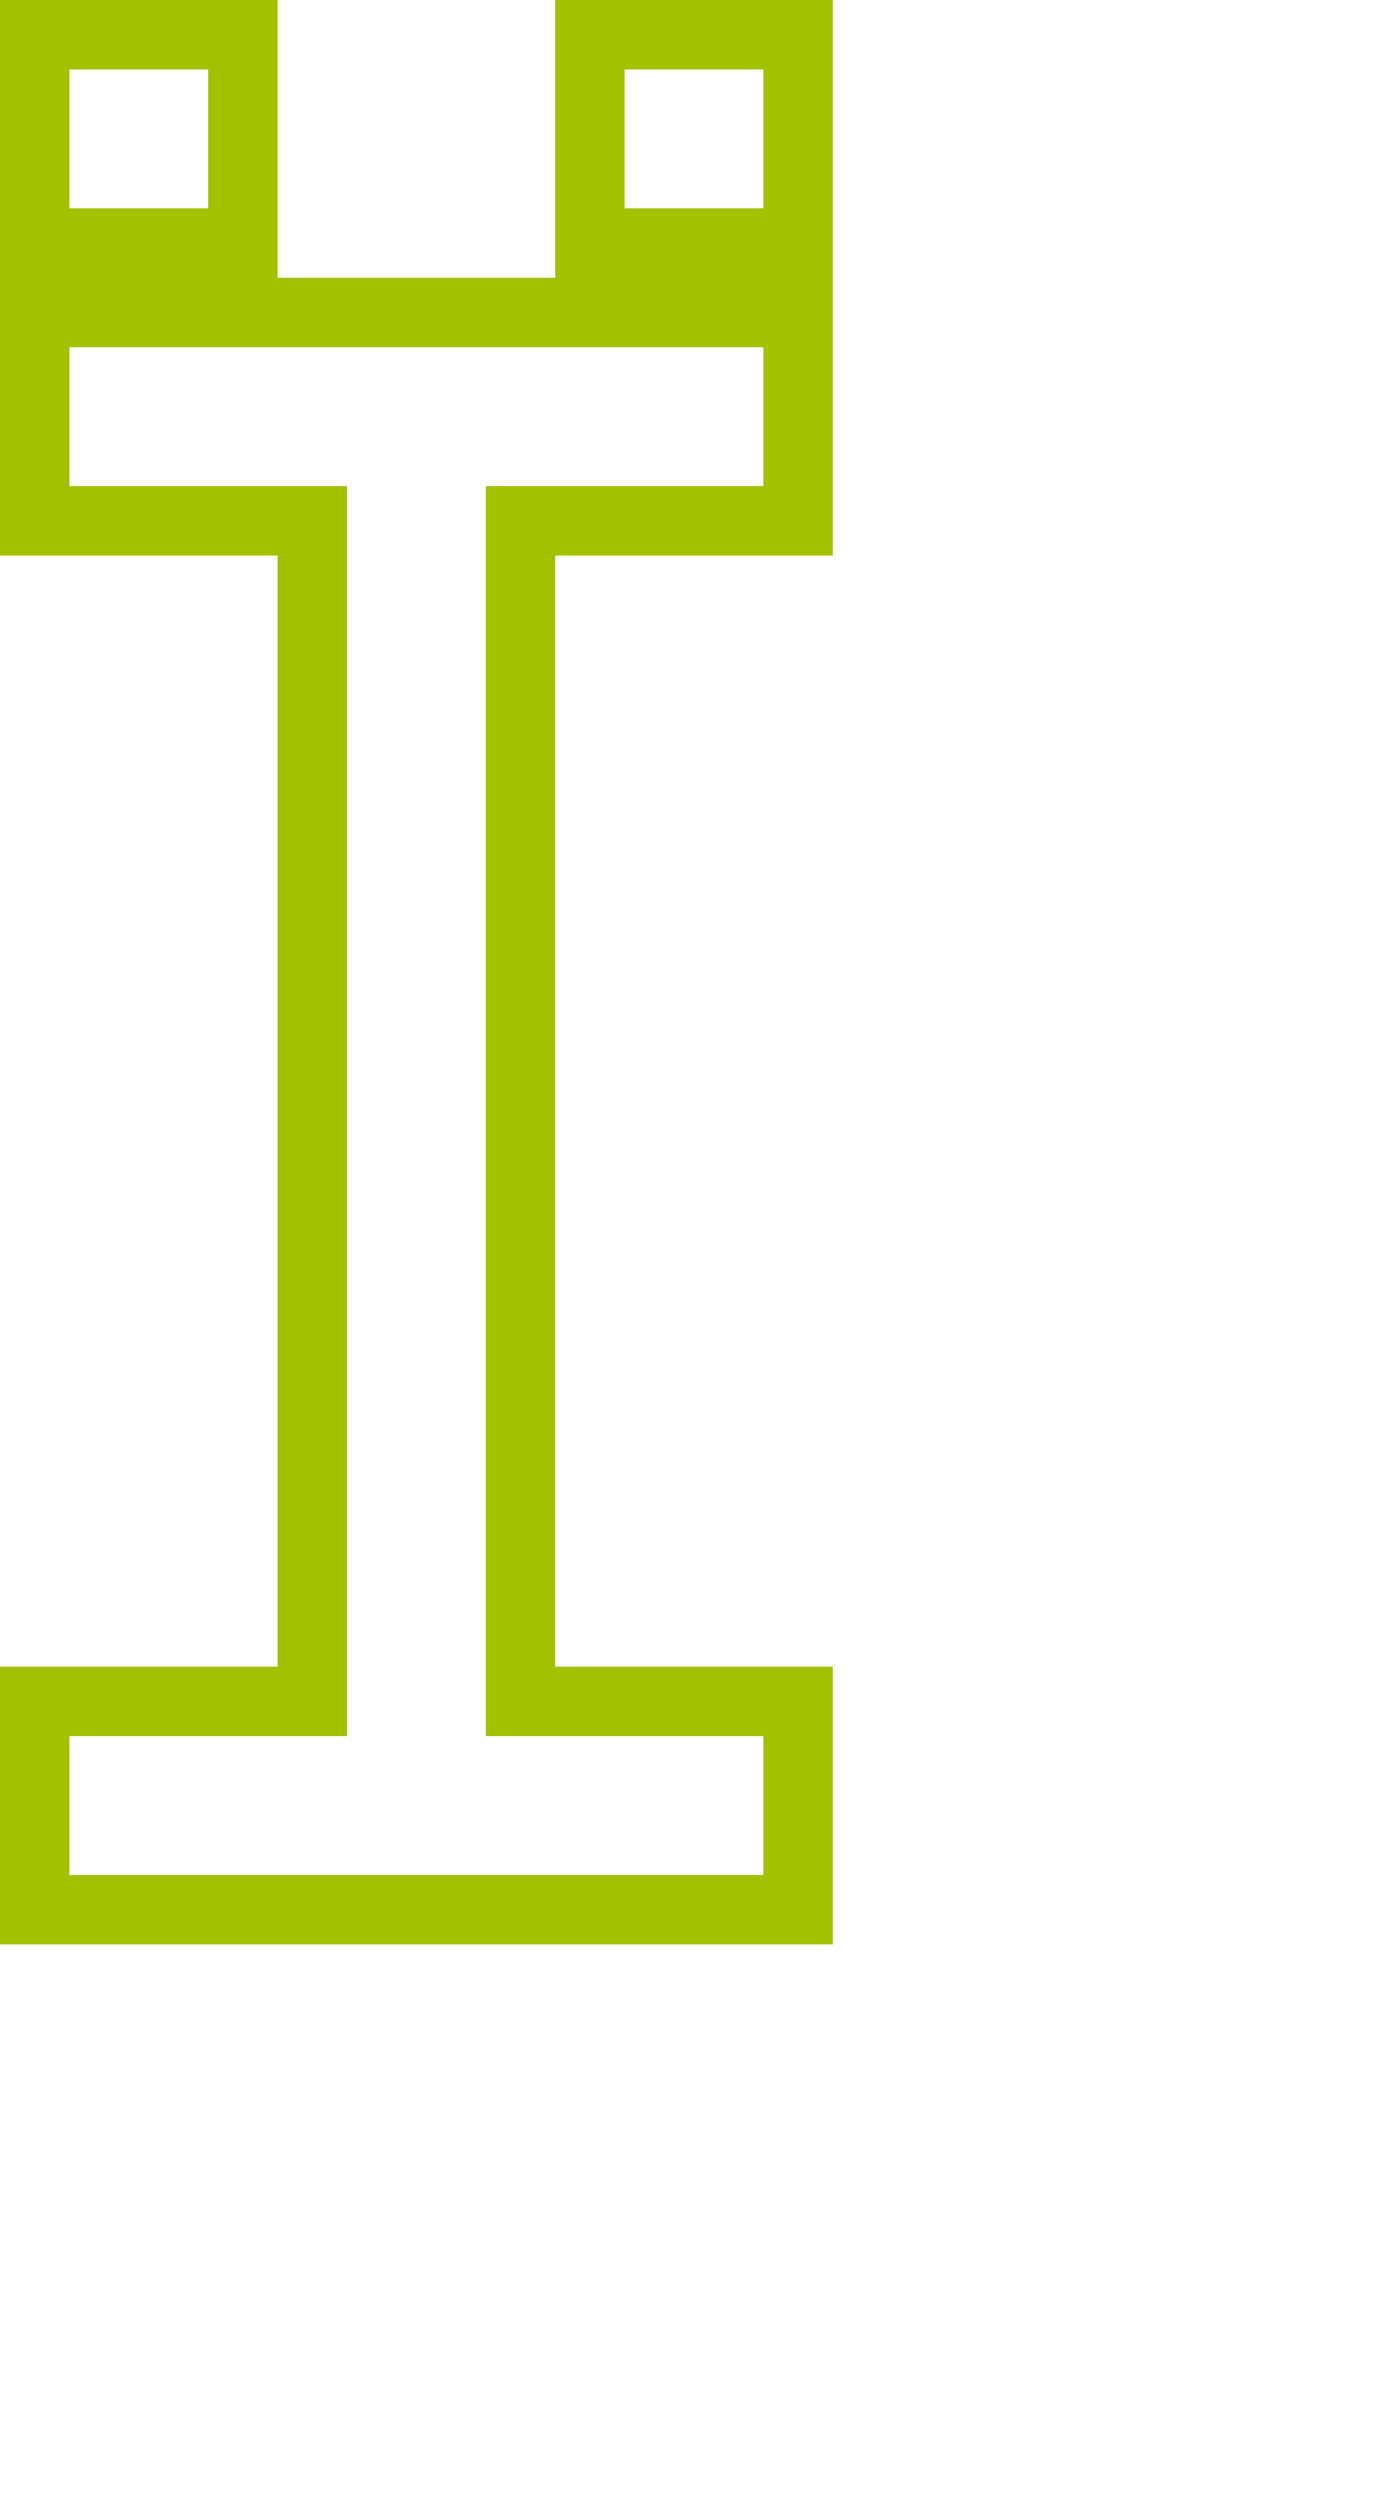 <?xml version="1.0" encoding="utf-8"?>
<!-- Generator: Adobe Illustrator 13.0.0, SVG Export Plug-In . SVG Version: 6.00 Build 14948)  -->
<!DOCTYPE svg PUBLIC "-//W3C//DTD SVG 1.1//EN" "http://www.w3.org/Graphics/SVG/1.1/DTD/svg11.dtd">
<svg version="1.1" id="Calque_3" xmlns="http://www.w3.org/2000/svg" xmlns:xlink="http://www.w3.org/1999/xlink" x="0px" y="0px"
	 width="20px" height="36px" viewBox="0 0 20 36" enable-background="new 0 0 20 36" xml:space="preserve">
<rect fill="none" width="20" height="36"/>
<g id="Mode_Isolation_2_">
	<path fill="#A2C200" d="M8-4H4v4h4V-4z M7-1H5v-2h2V-1z M12,8V0H8v4H4V0H0v8h4v16H0v4h12v-4H8V8H12z M9,1h2v2H9V1z M1,1h2v2H1V1z
		 M11,25v2H1v-2h4V7H1V5h10v2H7v18H11z"/>
</g>
</svg>
